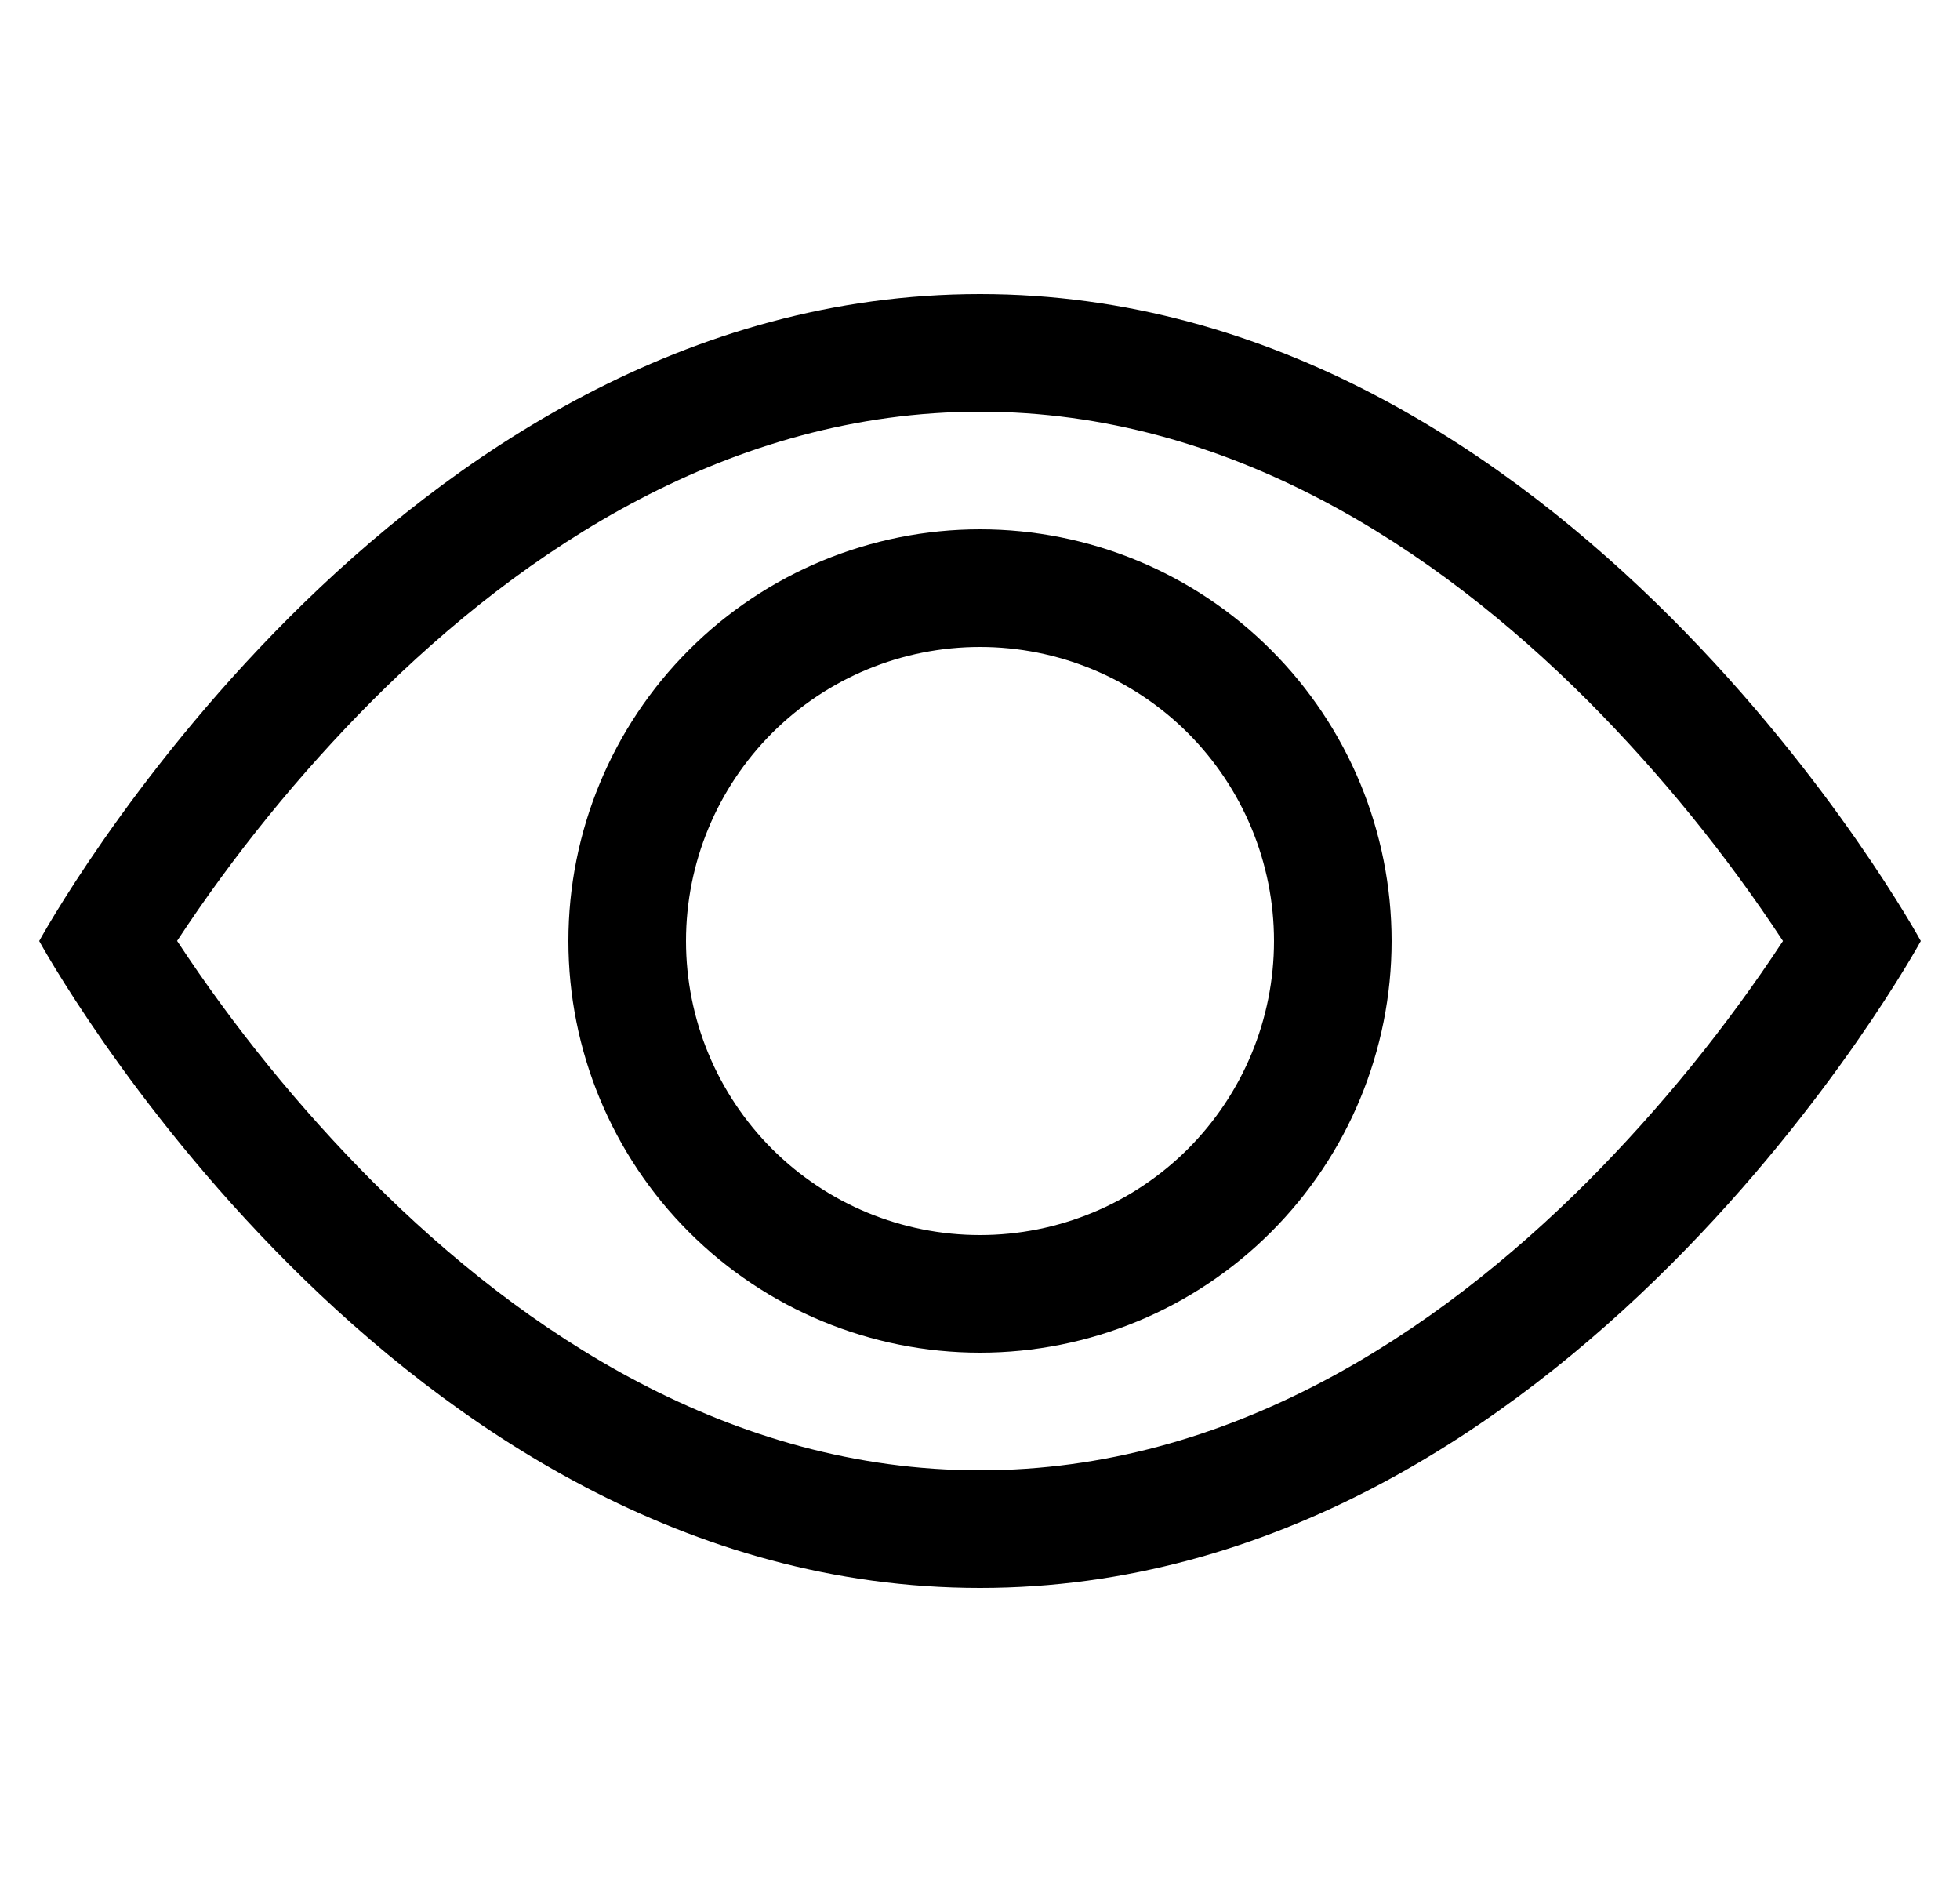 <svg width="25" height="24" viewBox="0 0 25 24" fill="none" xmlns="http://www.w3.org/2000/svg">
<g clip-path="url(#clip0_1315_1287)">
<path fill-rule="evenodd" clip-rule="evenodd" d="M24.5 12C24.5 12 20 3.75 12.5 3.75C5 3.75 0.5 12 0.5 12C0.5 12 5 20.25 12.5 20.25C20 20.25 24.5 12 24.5 12ZM2.26 12C2.985 13.102 3.819 14.129 4.75 15.065C6.68 16.998 9.32 18.75 12.5 18.75C15.68 18.75 18.319 16.998 20.252 15.065C21.183 14.129 22.017 13.102 22.742 12C22.017 10.898 21.183 9.871 20.252 8.935C18.319 7.002 15.678 5.25 12.5 5.25C9.32 5.25 6.681 7.002 4.748 8.935C3.817 9.871 2.983 10.898 2.258 12H2.26Z" fill="black"/>
<path fill-rule="evenodd" clip-rule="evenodd" d="M12.5 8.25C11.505 8.25 10.552 8.645 9.848 9.348C9.145 10.052 8.75 11.005 8.75 12C8.75 12.995 9.145 13.948 9.848 14.652C10.552 15.355 11.505 15.75 12.5 15.75C13.495 15.75 14.448 15.355 15.152 14.652C15.855 13.948 16.25 12.995 16.25 12C16.25 11.005 15.855 10.052 15.152 9.348C14.448 8.645 13.495 8.25 12.5 8.25ZM7.25 12C7.25 10.608 7.803 9.272 8.788 8.288C9.772 7.303 11.108 6.75 12.5 6.75C13.892 6.75 15.228 7.303 16.212 8.288C17.197 9.272 17.75 10.608 17.75 12C17.75 13.392 17.197 14.728 16.212 15.712C15.228 16.697 13.892 17.25 12.5 17.25C11.108 17.25 9.772 16.697 8.788 15.712C7.803 14.728 7.25 13.392 7.25 12Z" fill="black"/>
</g>
<defs>
<clipPath id="clip0_1315_1287">
<rect width="24" height="24" fill="white" transform="translate(0.5)"/>
</clipPath>
</defs>
</svg>
